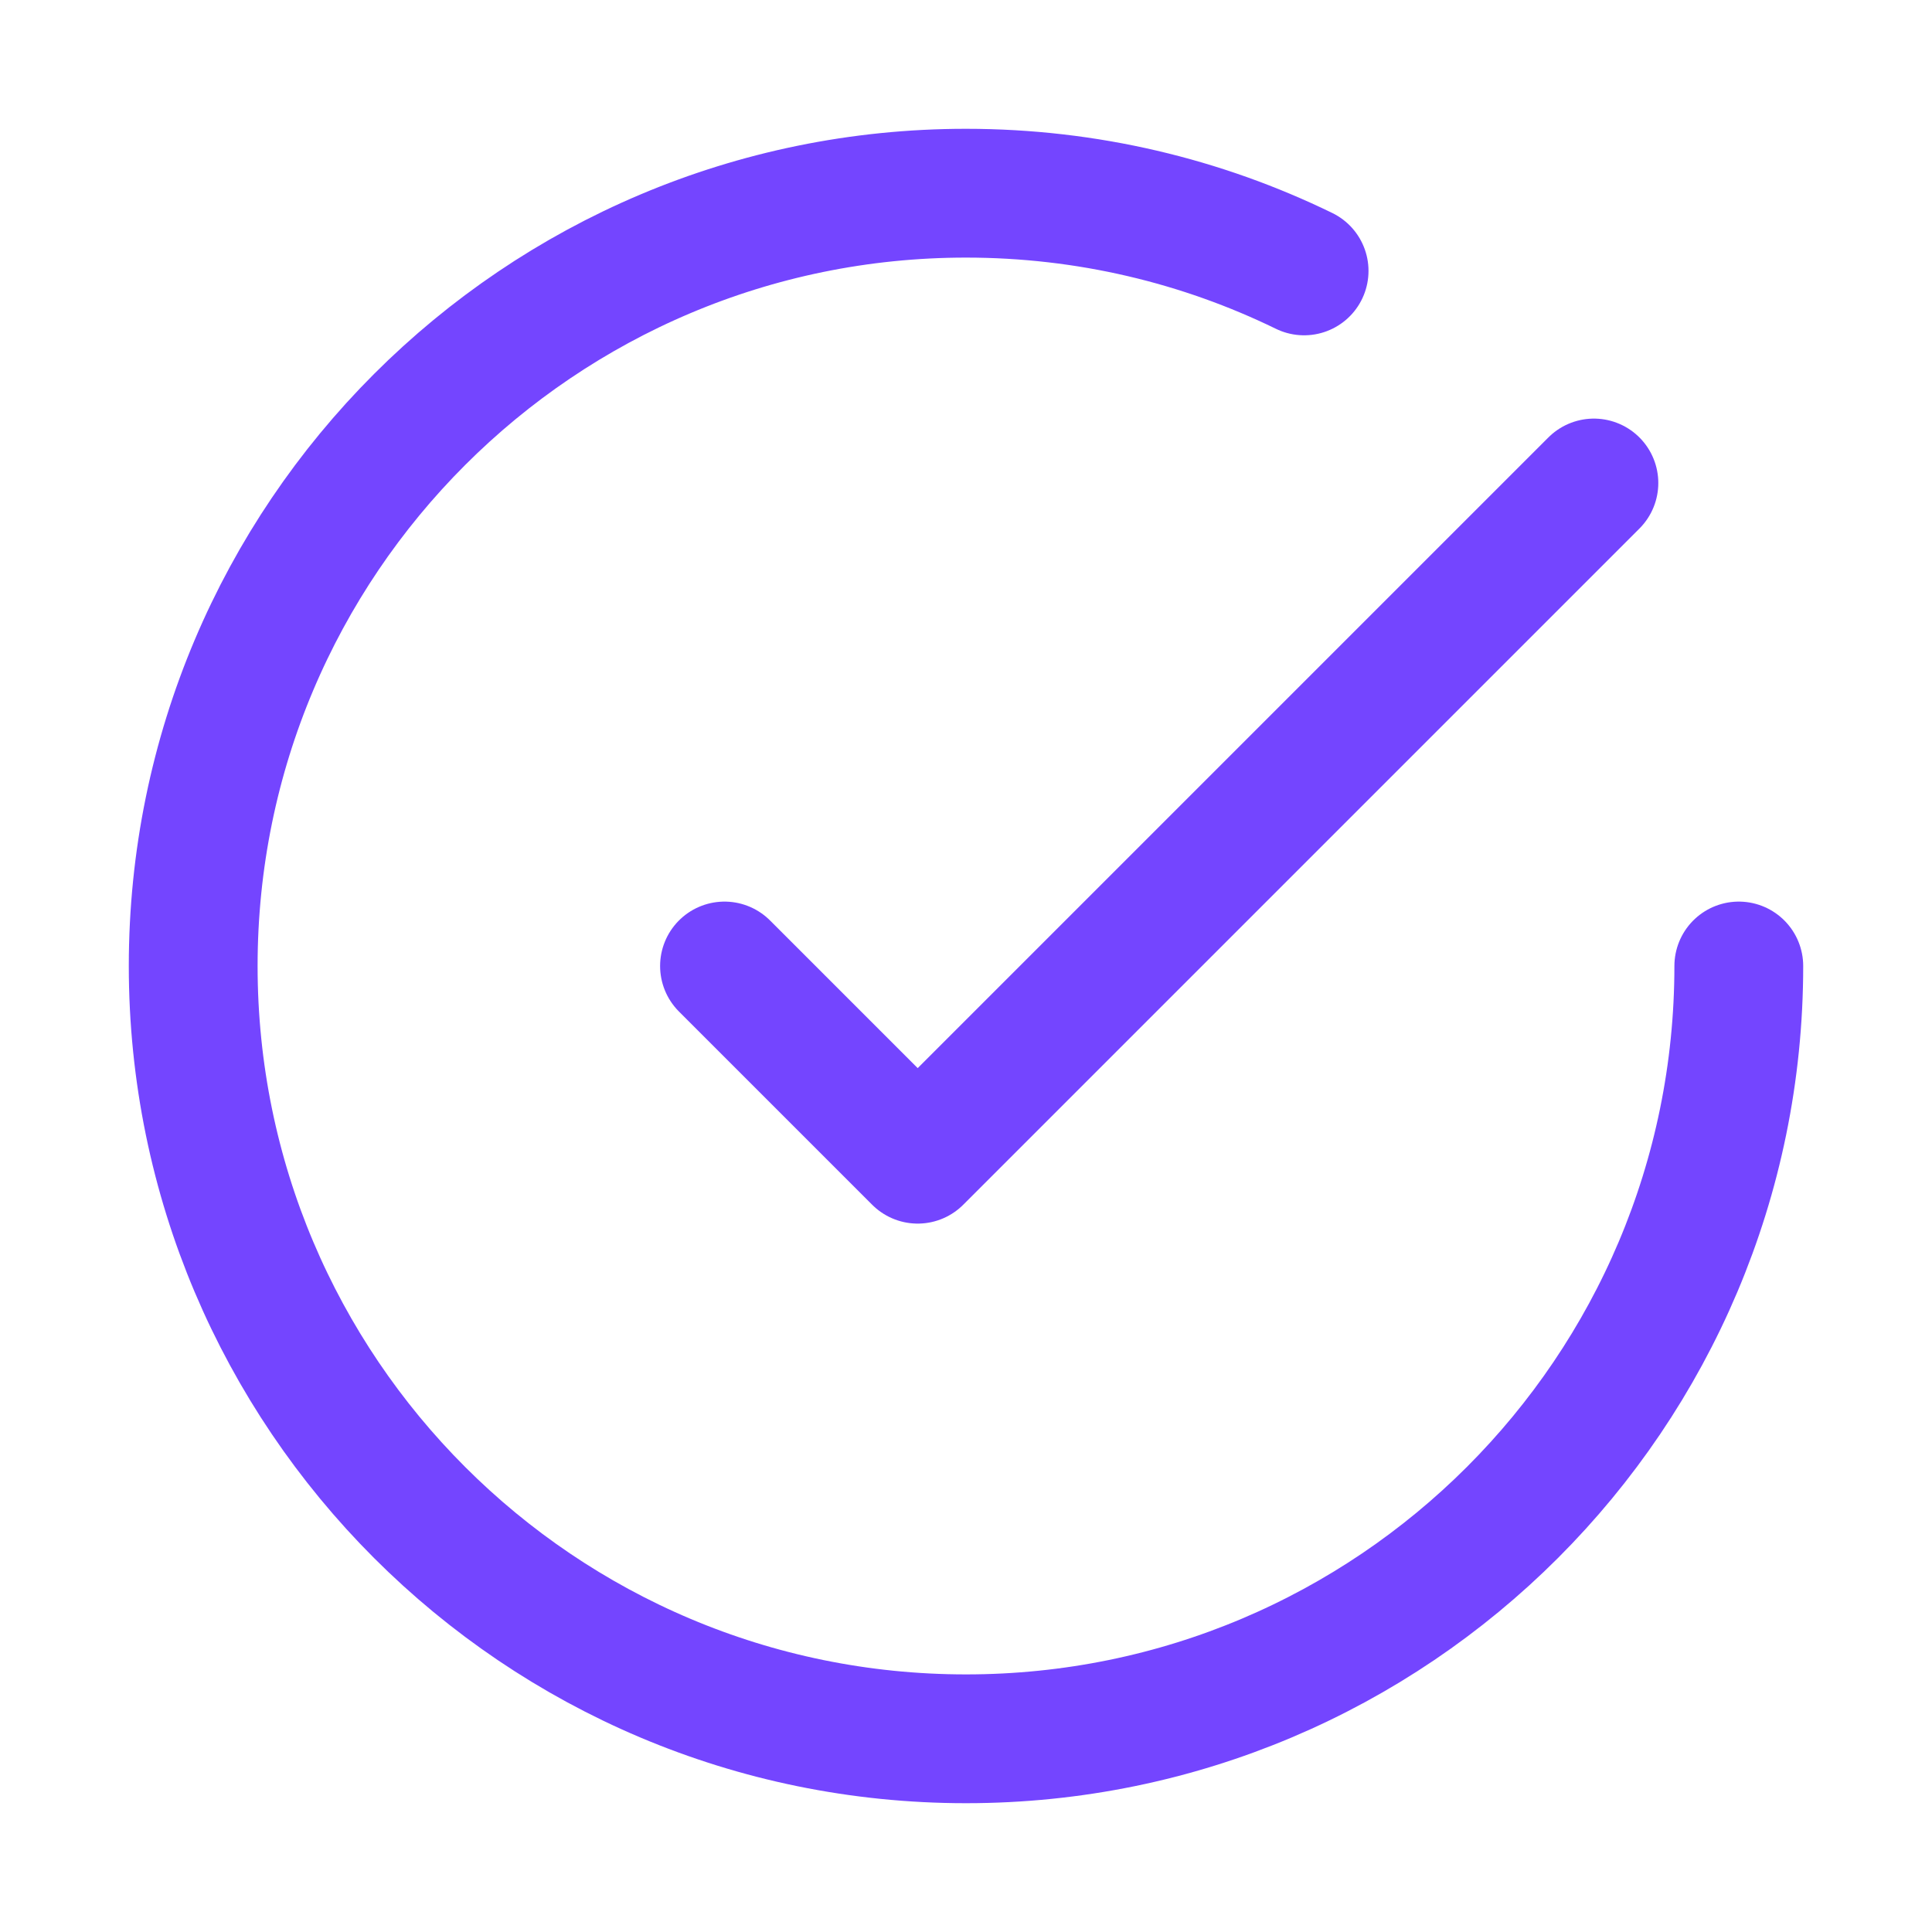 <svg width="60" height="60" viewBox="0 0 60 60" fill="none" xmlns="http://www.w3.org/2000/svg">
<path d="M54 30C54 43.255 43.255 54 30 54C16.745 54 6 43.255 6 30C6 16.745 16.745 6 30 6C33.766 6 37.328 6.867 40.5 8.413M49.5 15L28.5 36L22.5 30" stroke="#7445FF" stroke-width="4" stroke-linecap="round" stroke-linejoin="round"/>
</svg>
